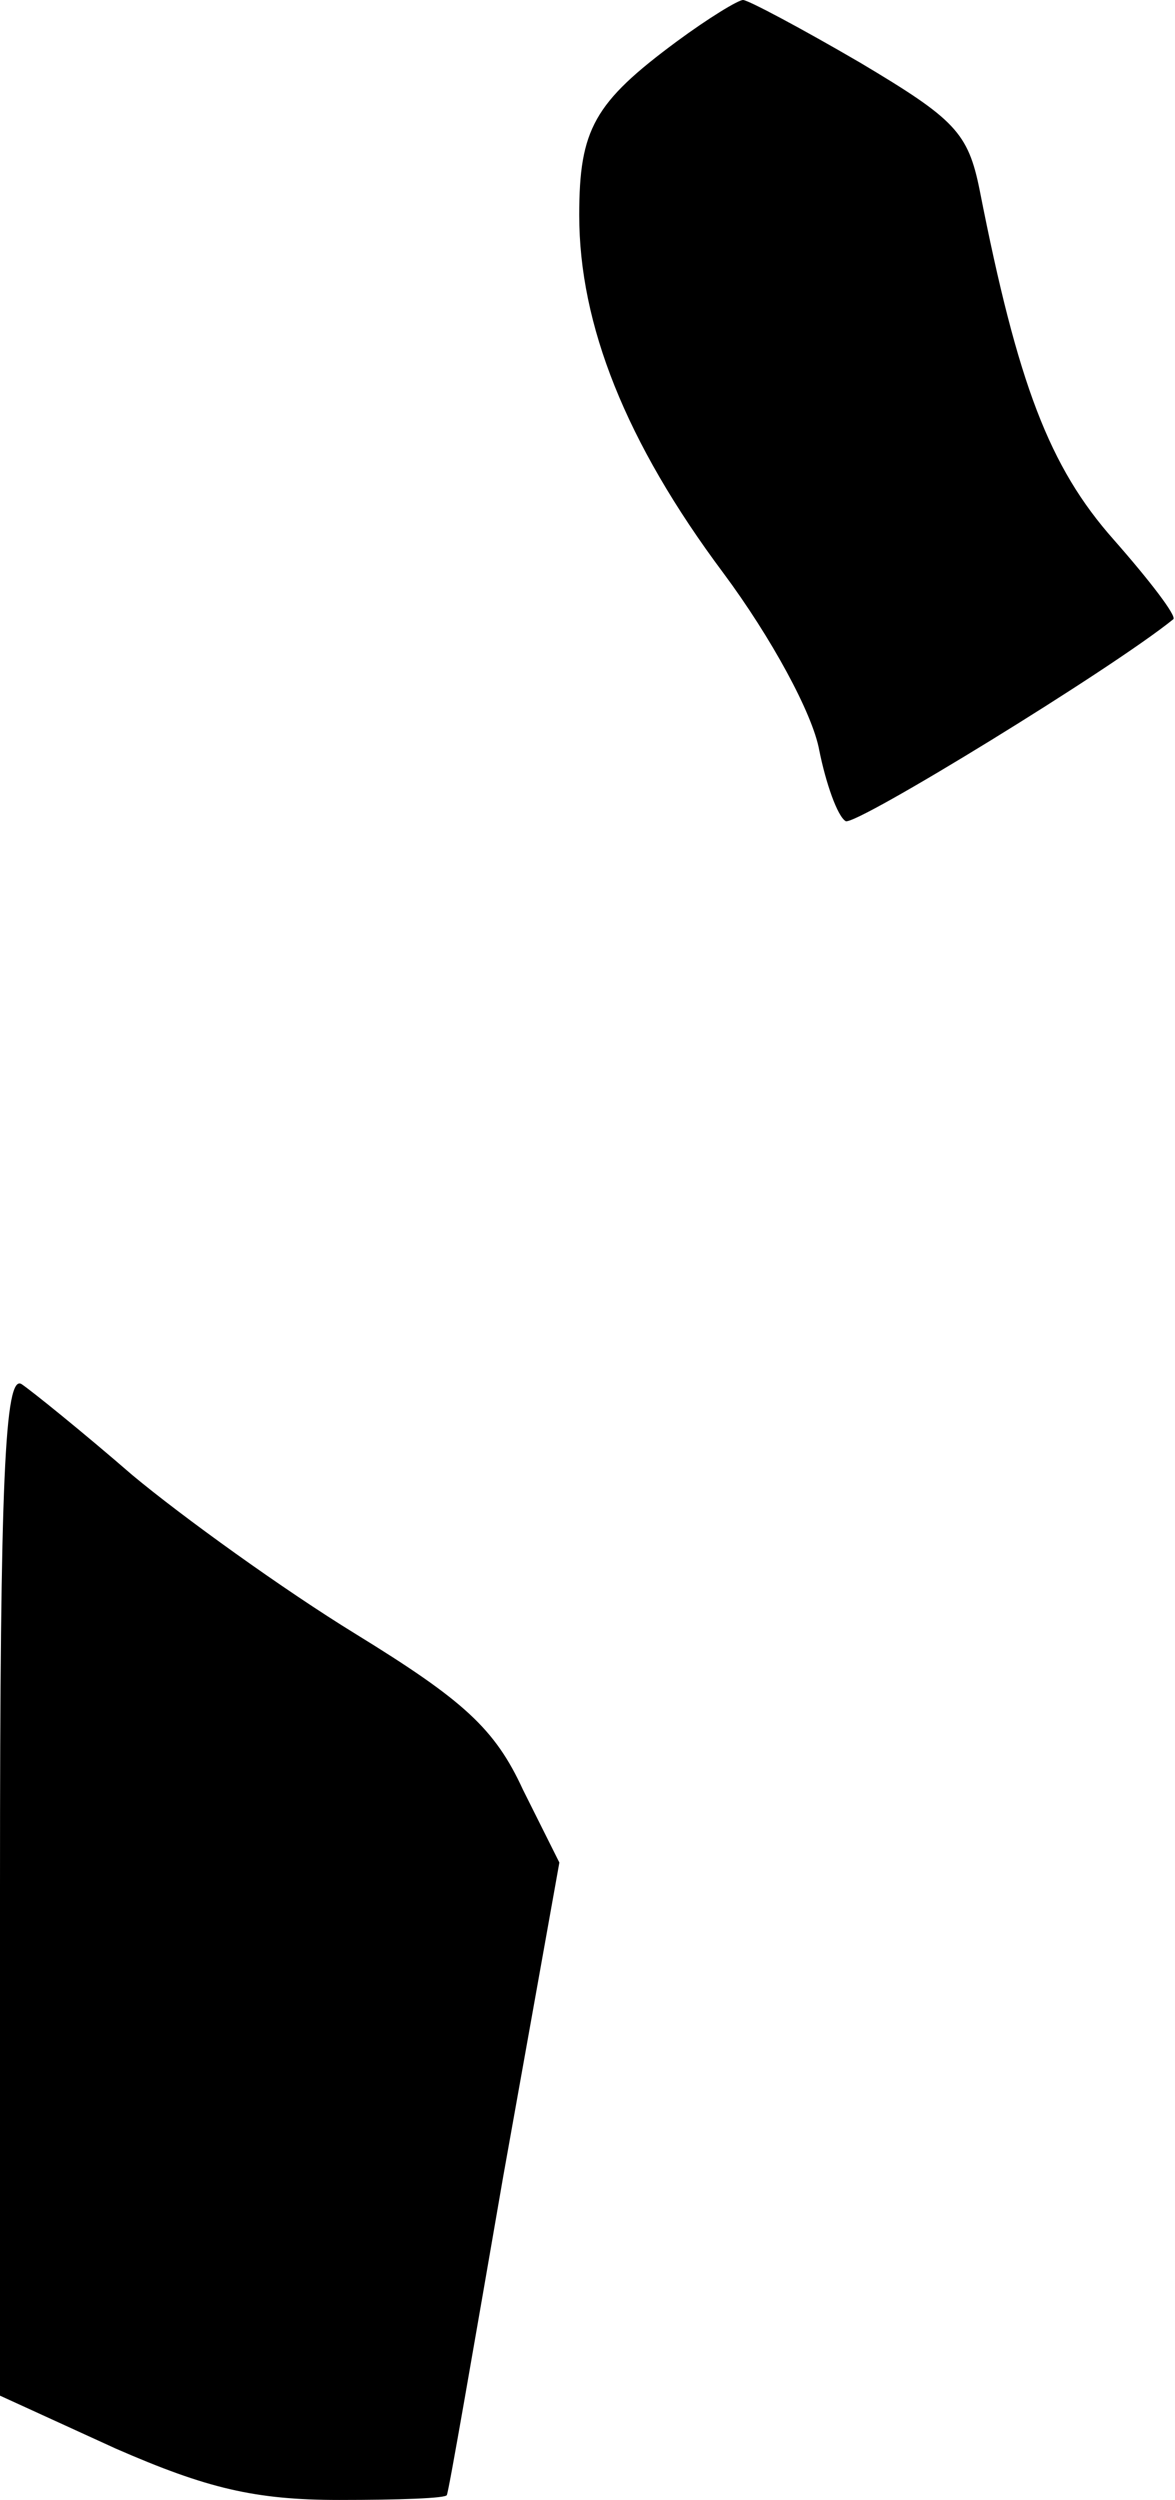 <?xml version="1.0" standalone="no"?>
<!DOCTYPE svg PUBLIC "-//W3C//DTD SVG 20010904//EN"
 "http://www.w3.org/TR/2001/REC-SVG-20010904/DTD/svg10.dtd">
<svg version="1.0" xmlns="http://www.w3.org/2000/svg"
 width="71pt" height="151pt" viewBox="0 0 71 151"
 preserveAspectRatio="xMidYMid meet">
<g transform="translate(0,151) scale(0.1,-0.1)"
fill="#000000" stroke="none">
<path fill="#000000" stroke="none" d="M409 1485 c-50 -37 -59 -53 -59 -105 0
-66 28 -137 87 -216 29 -39 54 -85 58 -107 4 -20 11 -40 16 -43 6 -3 161 92
198 122 2 2 -14 23 -36 48 -39 44 -58 94 -81 211 -7 35 -15 43 -72 77 -36 21
-68 38 -71 38 -3 0 -21 -11 -40 -25z"/>
<path fill="#000000" stroke="none" d="M0 372 l0 -309 70 -32 c55 -24 84 -31
135 -31 36 0 65 1 65 3 1 1 16 88 34 192 l34 190 -22 44 c-17 37 -36 54 -101
94 -44 27 -105 71 -135 96 -30 26 -61 51 -67 55 -10 6 -13 -57 -13 -302z"/>
</g>
</svg>
